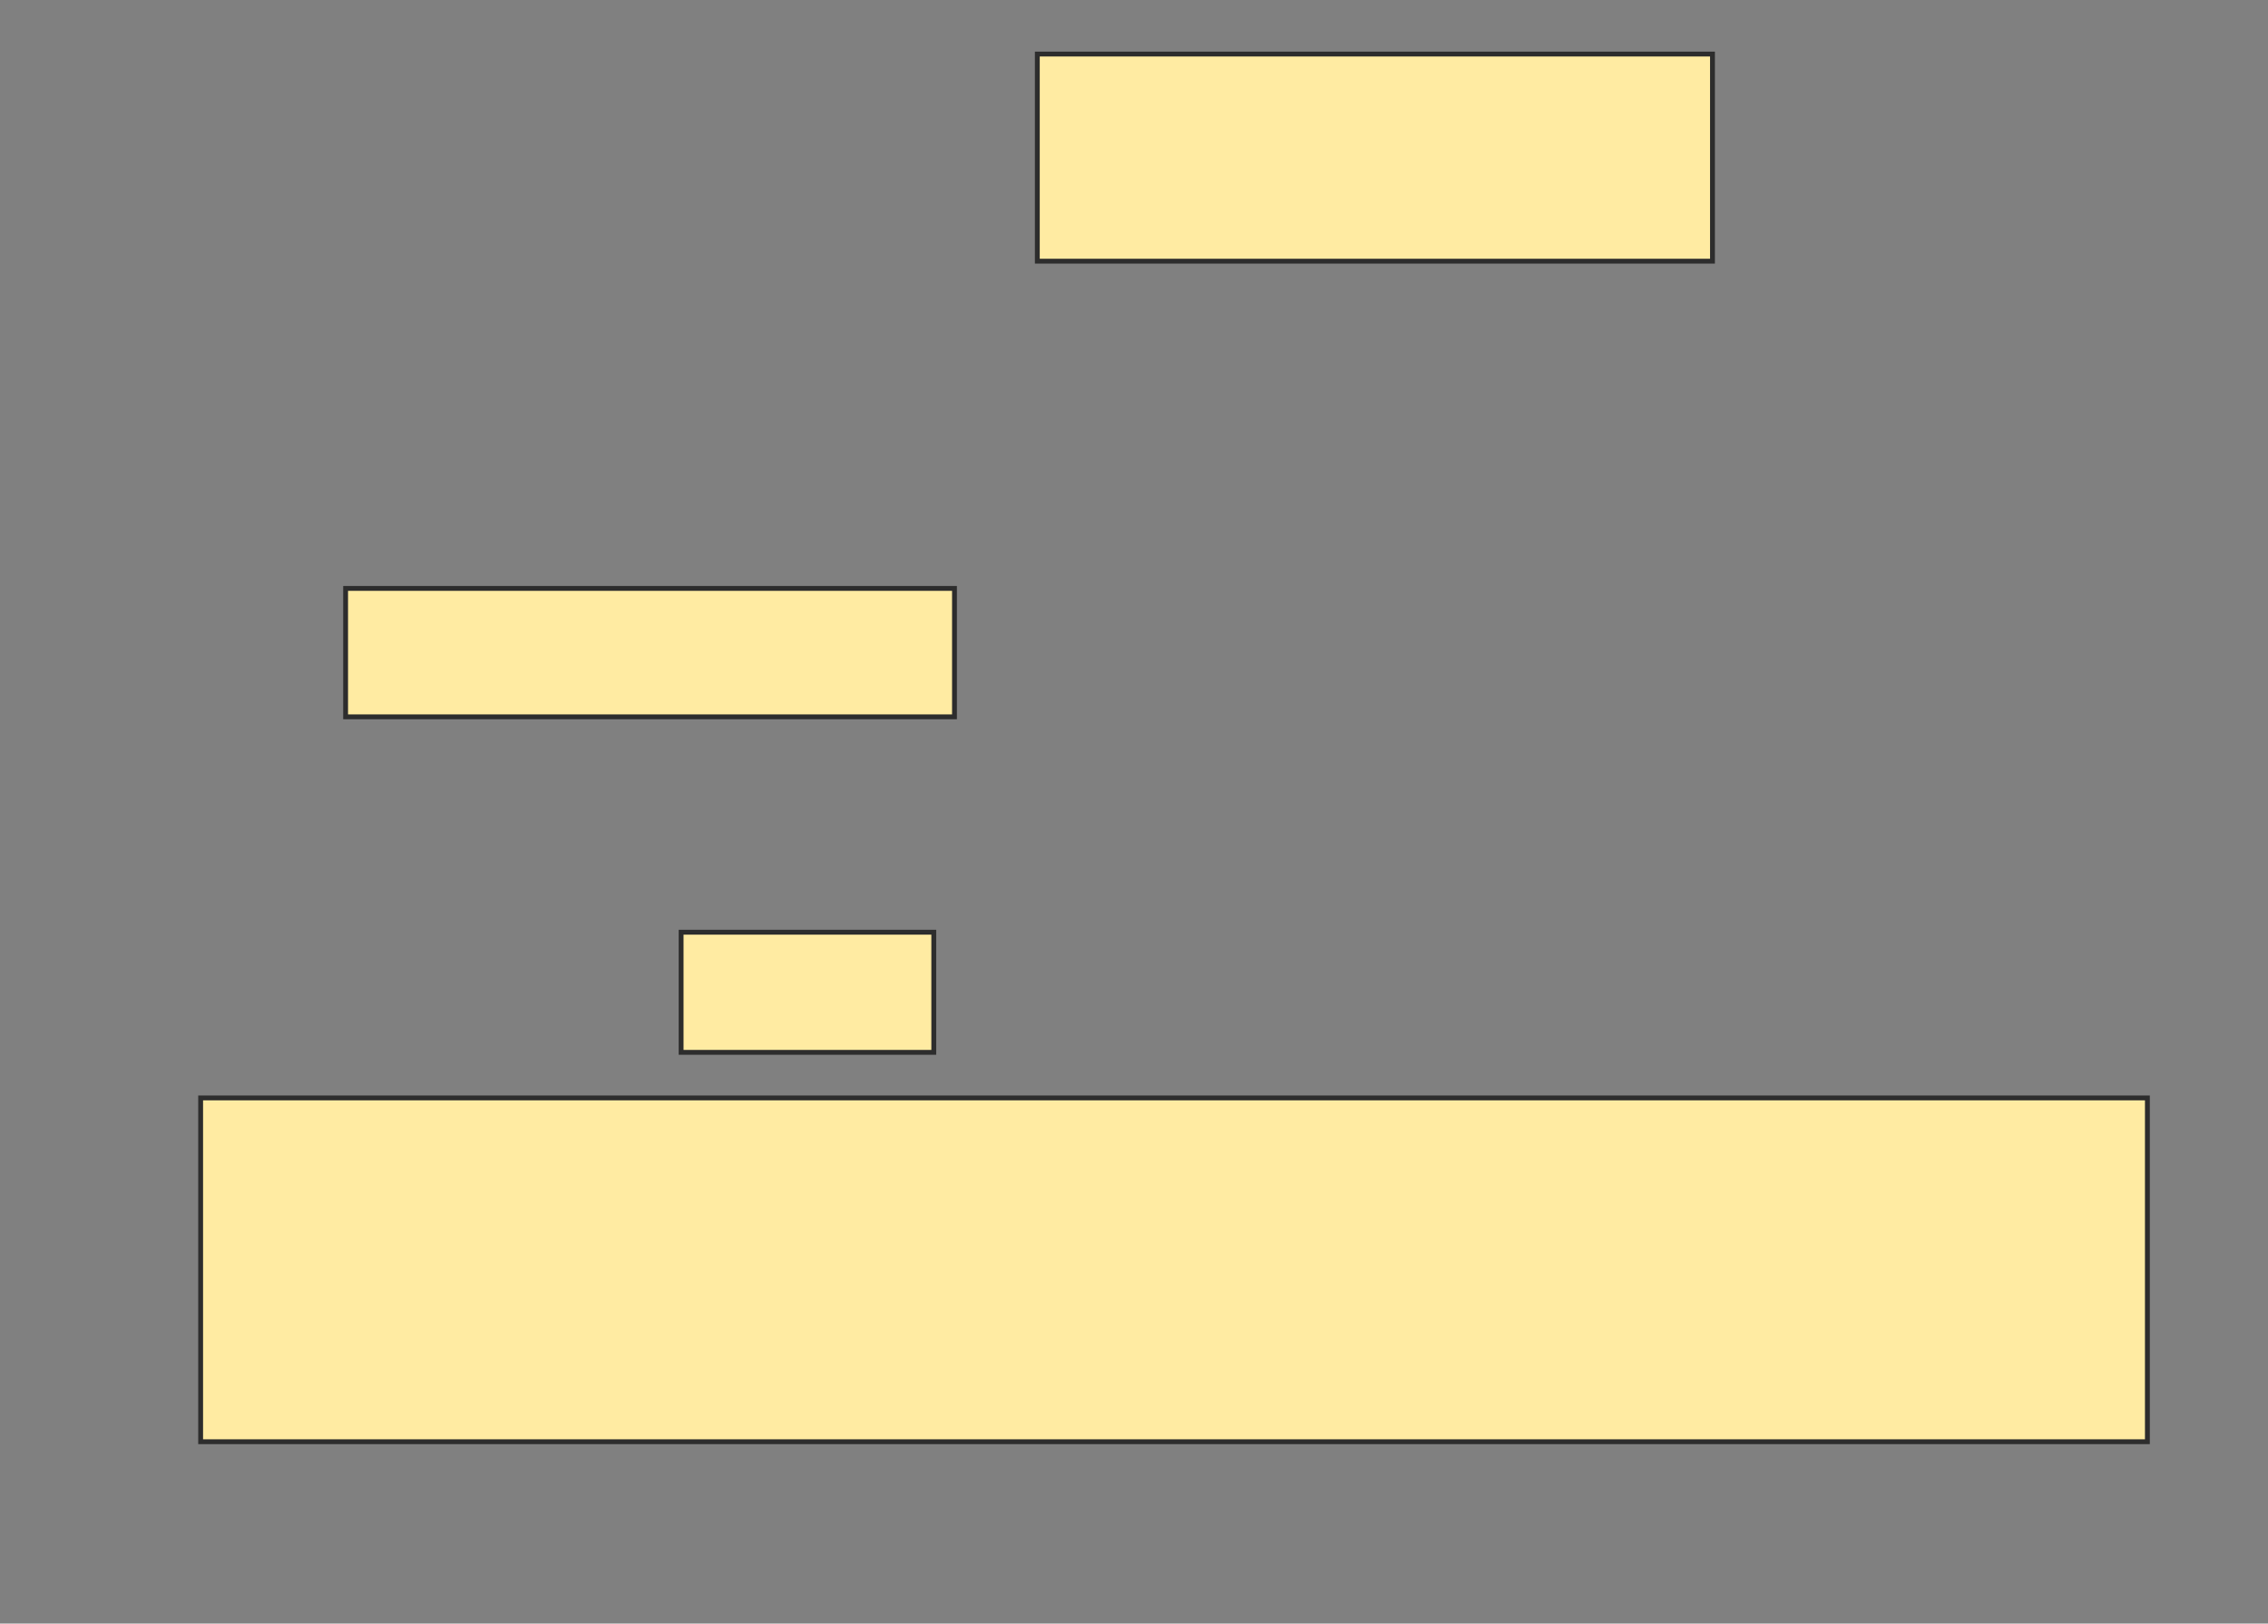 <svg height="335" width="468" xmlns="http://www.w3.org/2000/svg">
 <rect width="100%" height="100%" fill="#808080" stroke="none"/>
 <!-- Created with Image Occlusion Enhanced -->
 <g>
  <title>Labels</title>
 </g>
 <g>
  <title>Masks</title>
  <rect fill="#FFEBA2" height="24.786" id="9840b2a3979c4c0a8ab226784cf2d2f2-oa-1" stroke="#2D2D2D" width="52.137" x="140.547" y="192.35"/>
  <rect fill="#FFEBA2" height="26.496" id="9840b2a3979c4c0a8ab226784cf2d2f2-oa-2" stroke="#2D2D2D" width="125.641" x="71.316" y="121.41"/>
  <rect fill="#FFEBA2" height="42.735" id="9840b2a3979c4c0a8ab226784cf2d2f2-oa-3" stroke="#2D2D2D" width="139.316" x="214.051" y="11.154"/>
  <rect fill="#FFEBA2" height="70.94" id="9840b2a3979c4c0a8ab226784cf2d2f2-oa-4" stroke="#2D2D2D" width="401.709" x="41.402" y="226.538"/>
 </g>
</svg>